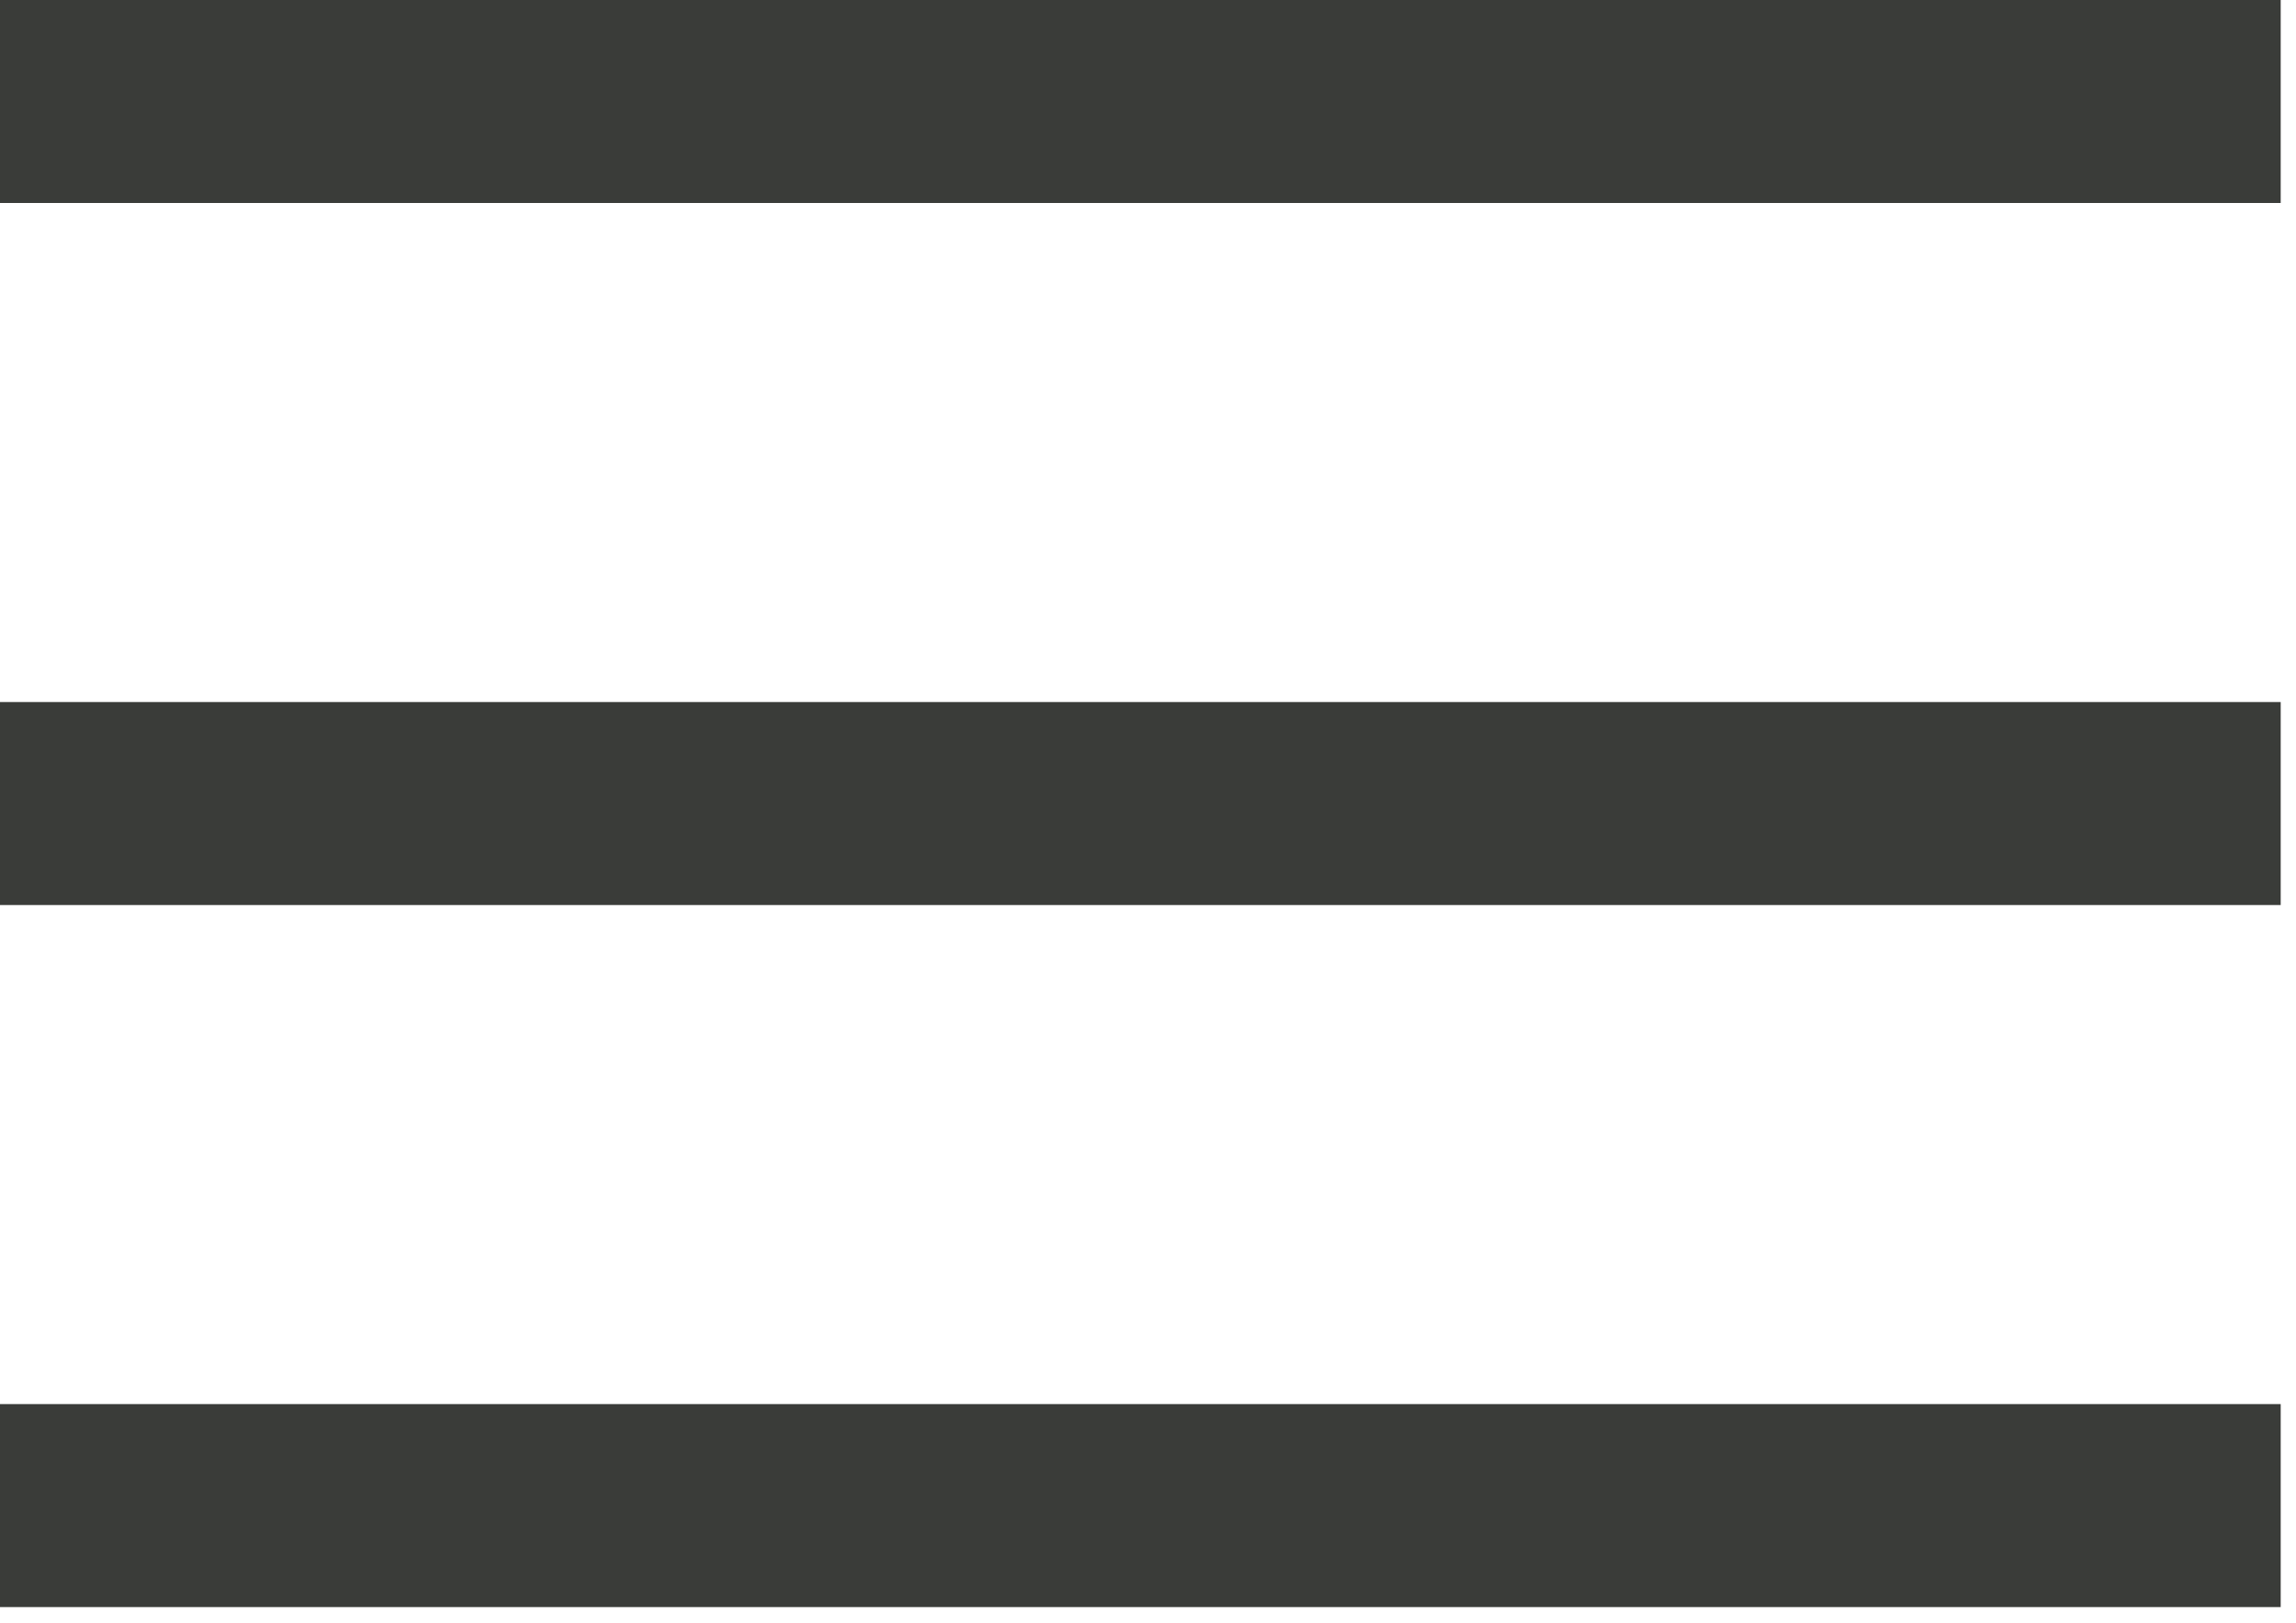 <?xml version="1.0" encoding="UTF-8"?>
<svg width="75px" height="53px" viewBox="0 0 75 53" version="1.1" xmlns="http://www.w3.org/2000/svg" xmlns:xlink="http://www.w3.org/1999/xlink">
    <!-- Generator: Sketch 54.1 (76490) - https://sketchapp.com -->
    <title>boton_Recurso 1</title>
    <desc>Created with Sketch.</desc>
    <g id="Page-1" stroke="none" stroke-width="1" fill="none" fill-rule="evenodd">
        <g id="boton_Recurso-1" fill="#3A3C39" fill-rule="nonzero">
            <rect id="Rectangle" transform="translate(37.25, 3.315) rotate(90) translate(-37.25, -3.315) " x="33.935" y="-33.935" width="6.63" height="74.5"></rect>
            <rect id="Rectangle" transform="translate(37.25, 26.245) rotate(90) translate(-37.25, -26.245) " x="33.935" y="-11.005" width="6.63" height="74.5"></rect>
            <rect id="Rectangle" transform="translate(37.25, 49.175) rotate(90) translate(-37.25, -49.175) " x="33.935" y="11.925" width="6.63" height="74.5"></rect>
        </g>
    </g>
</svg>